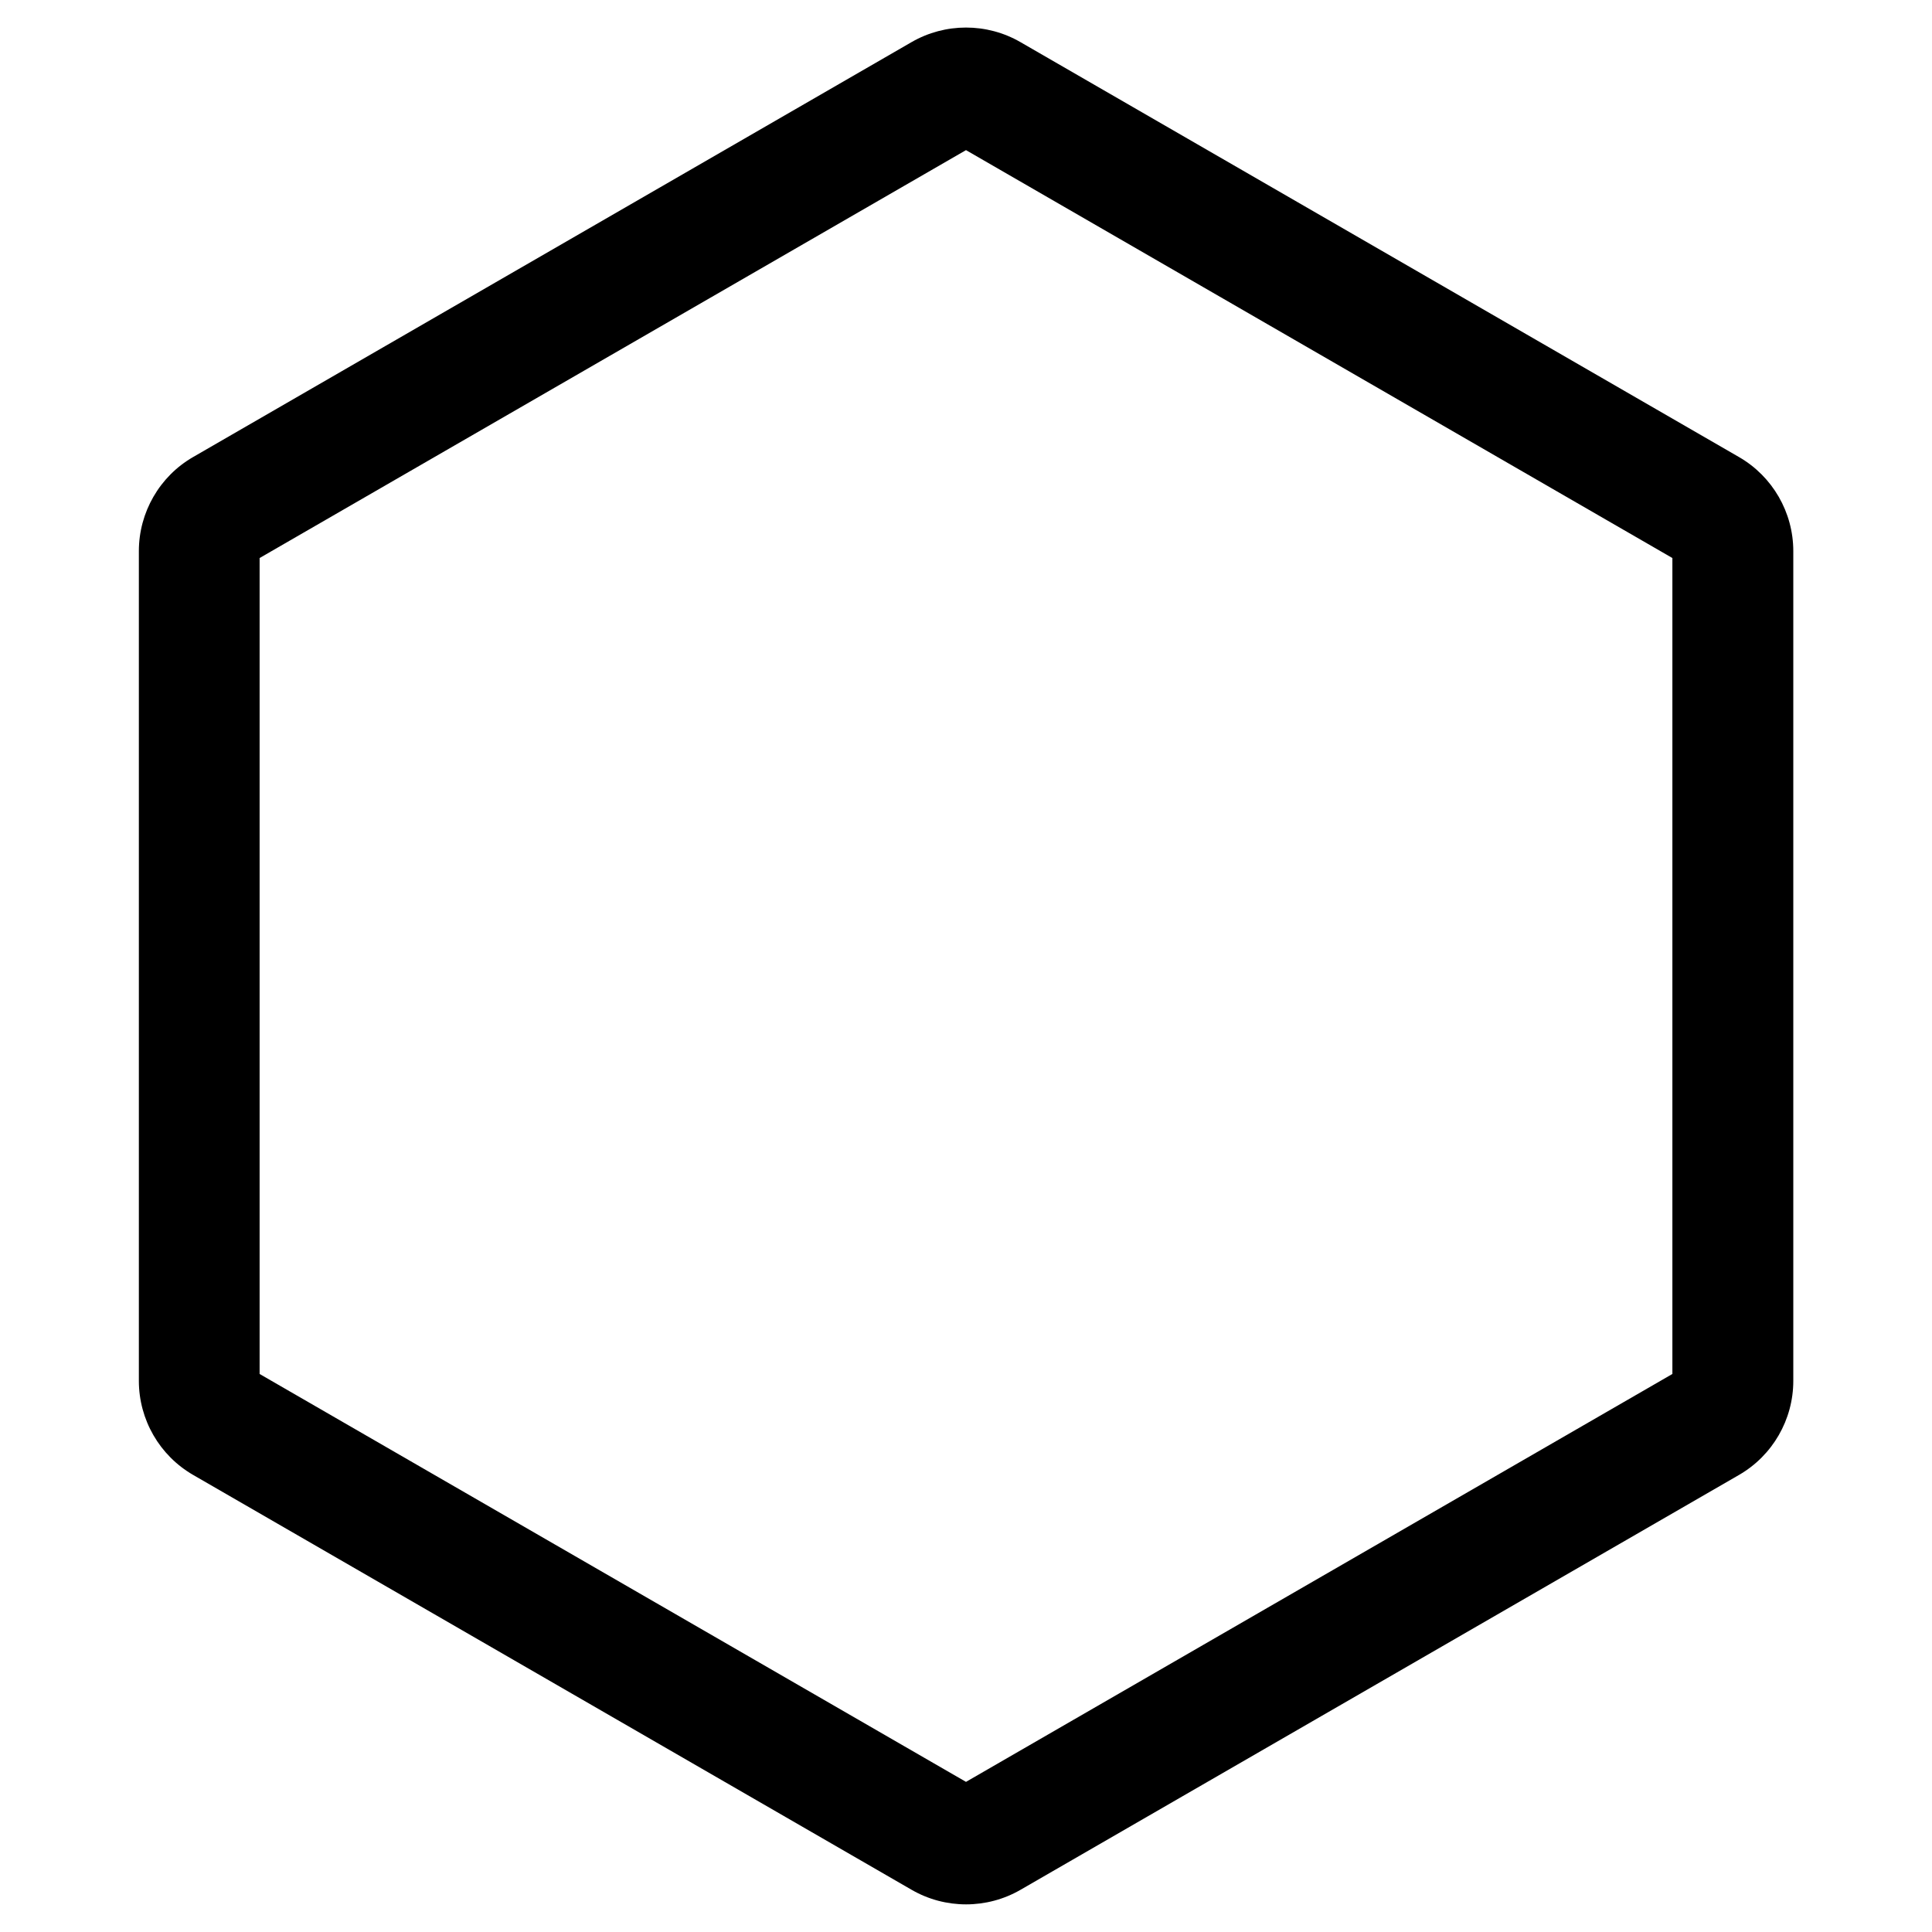 <?xml version="1.0" encoding="UTF-8" standalone="no"?>
<svg
   width="24"
   height="24"
   stroke-width="1.5"
   viewBox="0 0 24 24"
   fill="none"
   version="1.1"
   id="svg4"
   sodipodi:docname="hexagon.svg"
   inkscape:version="1.2.1 (9c6d41e410, 2022-07-14)"
   xmlns:inkscape="http://www.inkscape.org/namespaces/inkscape"
   xmlns:sodipodi="http://sodipodi.sourceforge.net/DTD/sodipodi-0.dtd"
   xmlns="http://www.w3.org/2000/svg"
   xmlns:svg="http://www.w3.org/2000/svg">
  <defs
     id="defs8" />
  <sodipodi:namedview
     id="namedview6"
     pagecolor="#ffffff"
     bordercolor="#666666"
     borderopacity="1.0"
     inkscape:showpageshadow="2"
     inkscape:pageopacity="0.0"
     inkscape:pagecheckerboard="0"
     inkscape:deskcolor="#d1d1d1"
     showgrid="false"
     inkscape:zoom="34.541667"
     inkscape:cx="10.364294"
     inkscape:cy="12.014475"
     inkscape:window-width="1920"
     inkscape:window-height="1009"
     inkscape:window-x="1912"
     inkscape:window-y="-8"
     inkscape:window-maximized="1"
     inkscape:current-layer="svg4" />
  <path
     style="color:#000000;fill:currentColor;stroke-linecap:round;stroke-linejoin:round;-inkscape-stroke:none"
     d="M 11.324,0.523 2.398,5.678 C 1.982,5.918 1.725,6.365 1.725,6.846 V 17.154 c 0,0.481 0.257,0.927 0.674,1.168 l 8.926,5.154 c 0.417,0.241 0.935,0.241 1.352,0 l 8.926,-5.154 c 0.417,-0.241 0.674,-0.687 0.674,-1.168 V 6.846 c 0,-0.481 -0.257,-0.927 -0.674,-1.168 L 12.676,0.523 c -0.417,-0.241 -0.935,-0.241 -1.352,0 z M 12,1.865 20.775,6.932 V 17.068 L 12,22.135 3.225,17.068 V 6.932 Z"
     id="path2" />
</svg>
